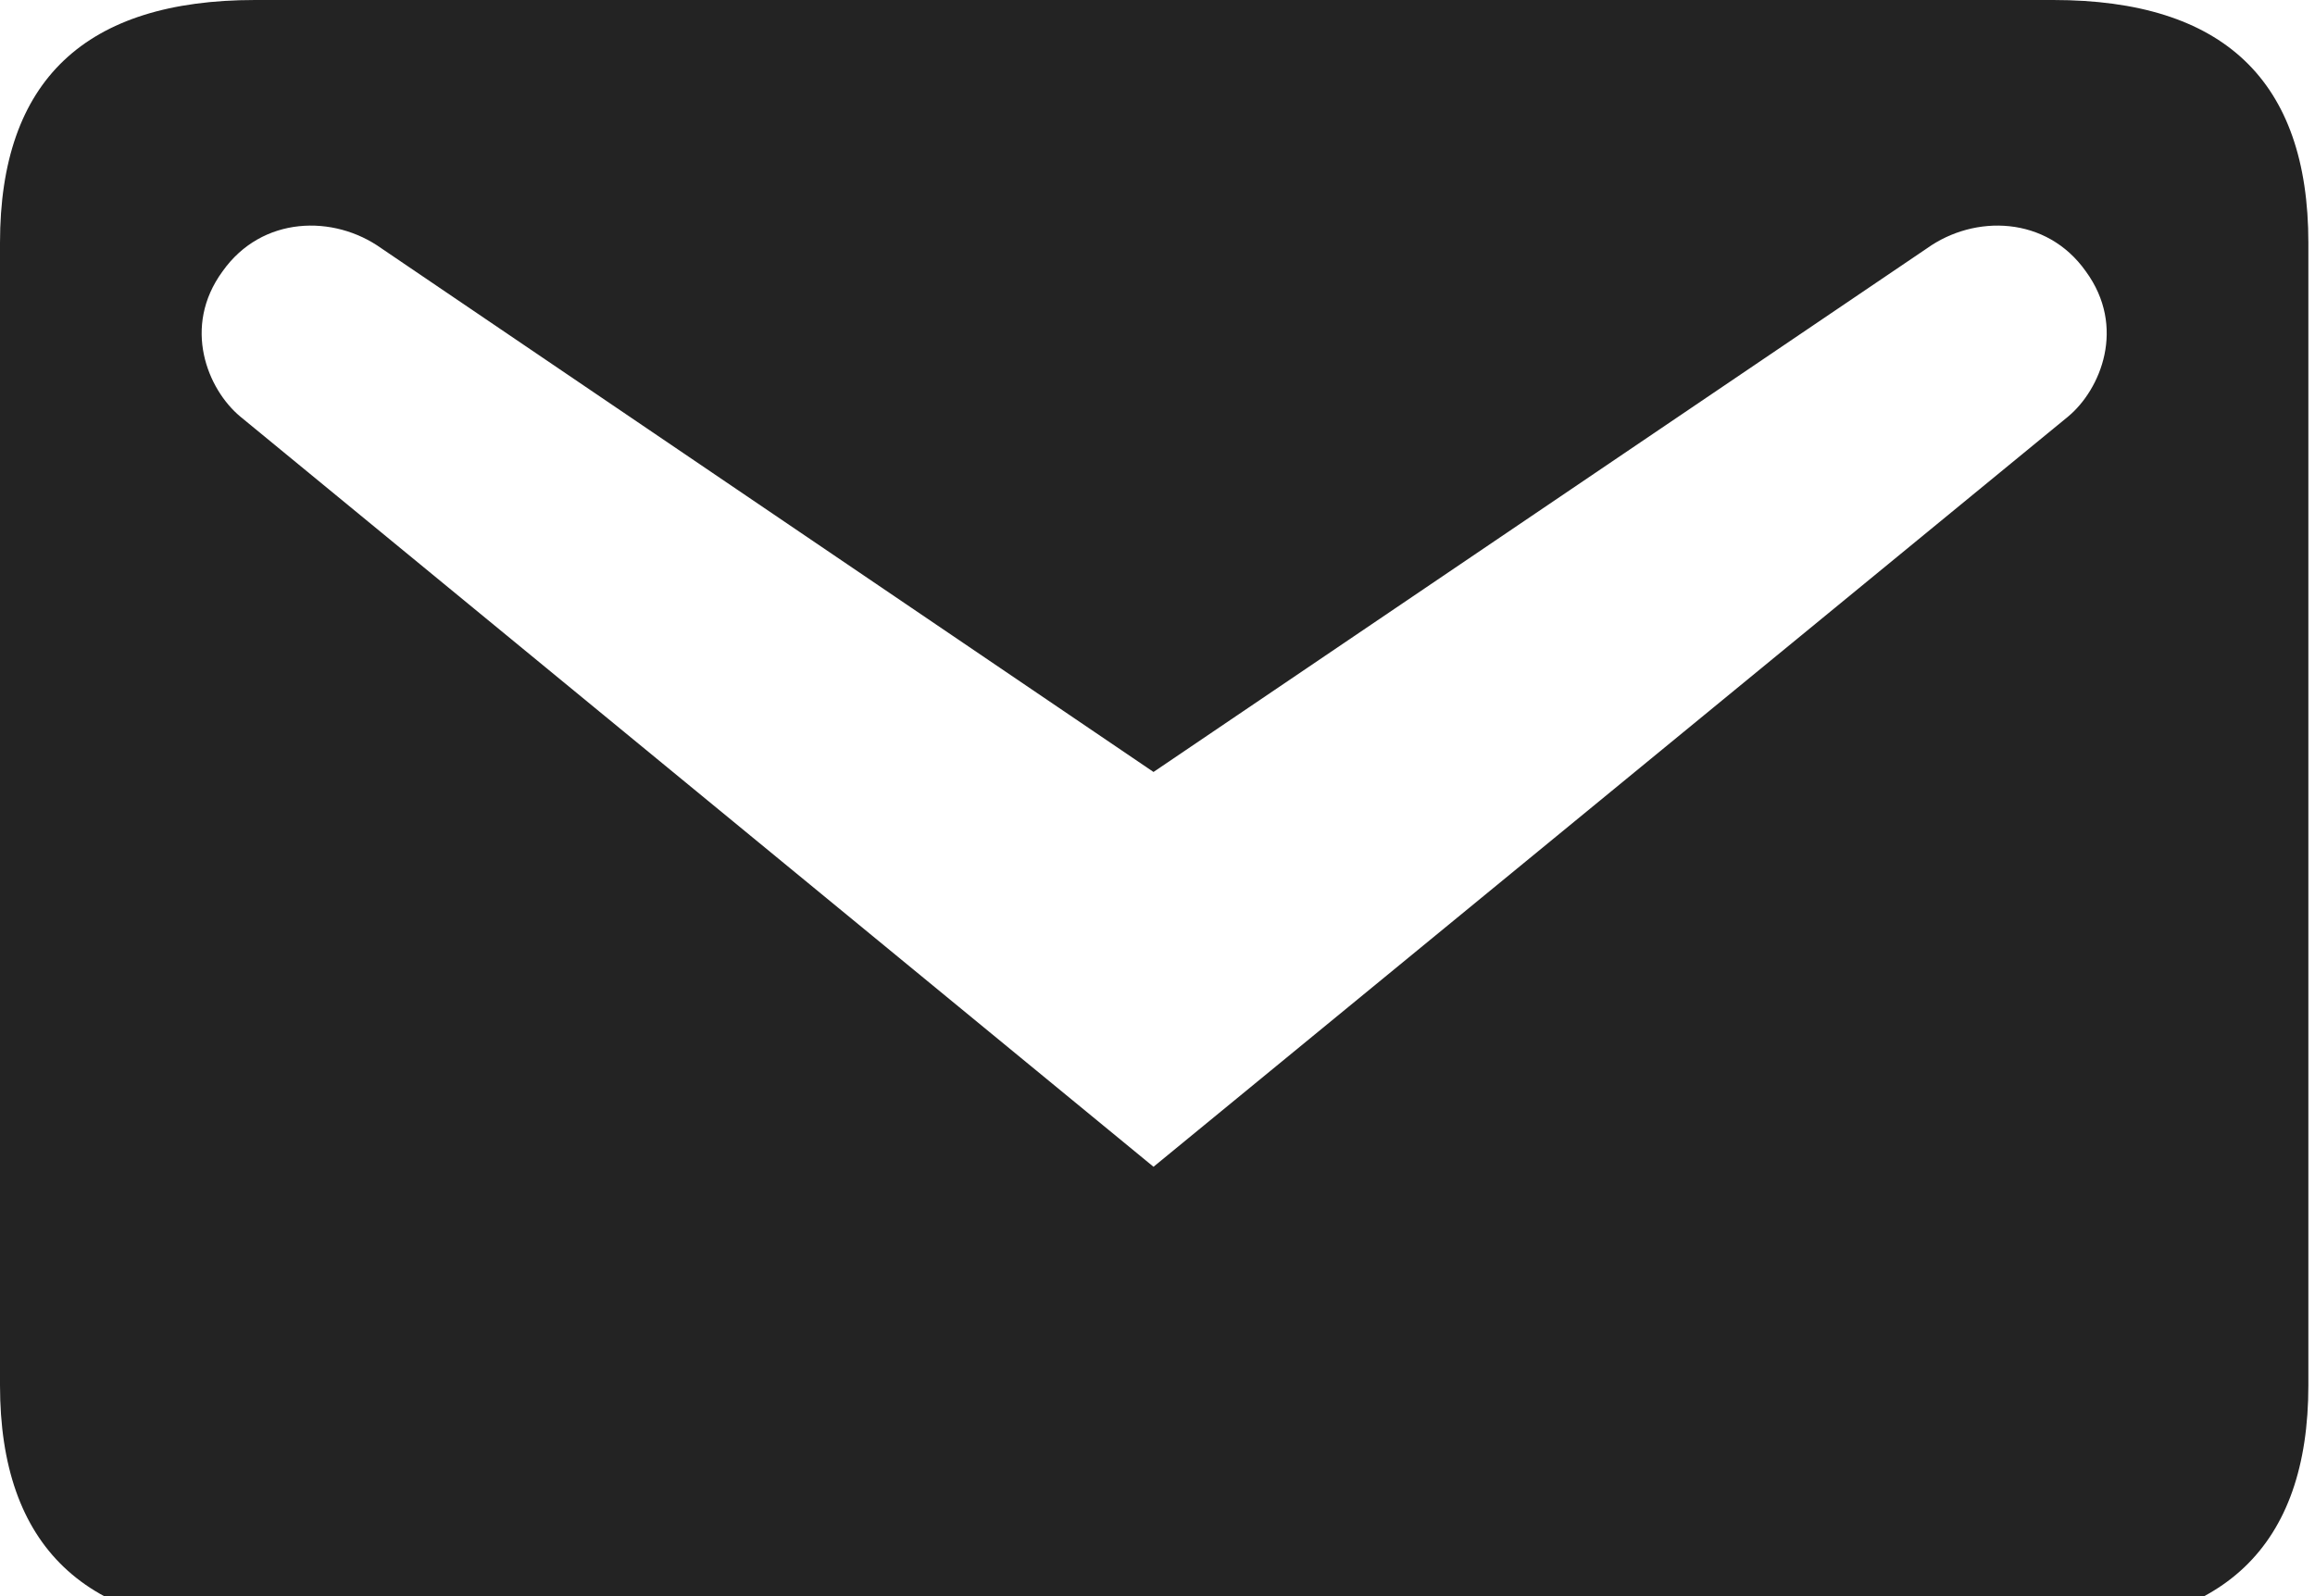 <svg width="29" height="20" viewBox="0 0 29 20" fill="none" xmlns="http://www.w3.org/2000/svg">
<path d="M3.196 0H25.721C27.846 0 28.917 1.003 28.917 3.043V17.357C28.917 19.38 27.846 20.4 25.721 20.4H3.196C1.071 20.4 0 19.38 0 17.357V3.043C0 1.003 1.071 0 3.196 0ZM14.45 14.62L25.908 5.219C26.316 4.879 26.639 4.097 26.129 3.4C25.636 2.703 24.735 2.686 24.14 3.111L14.45 9.673L4.777 3.111C4.182 2.686 3.281 2.703 2.788 3.4C2.278 4.097 2.601 4.879 3.009 5.219L14.45 14.62Z" fill="#232323"/>
</svg>
